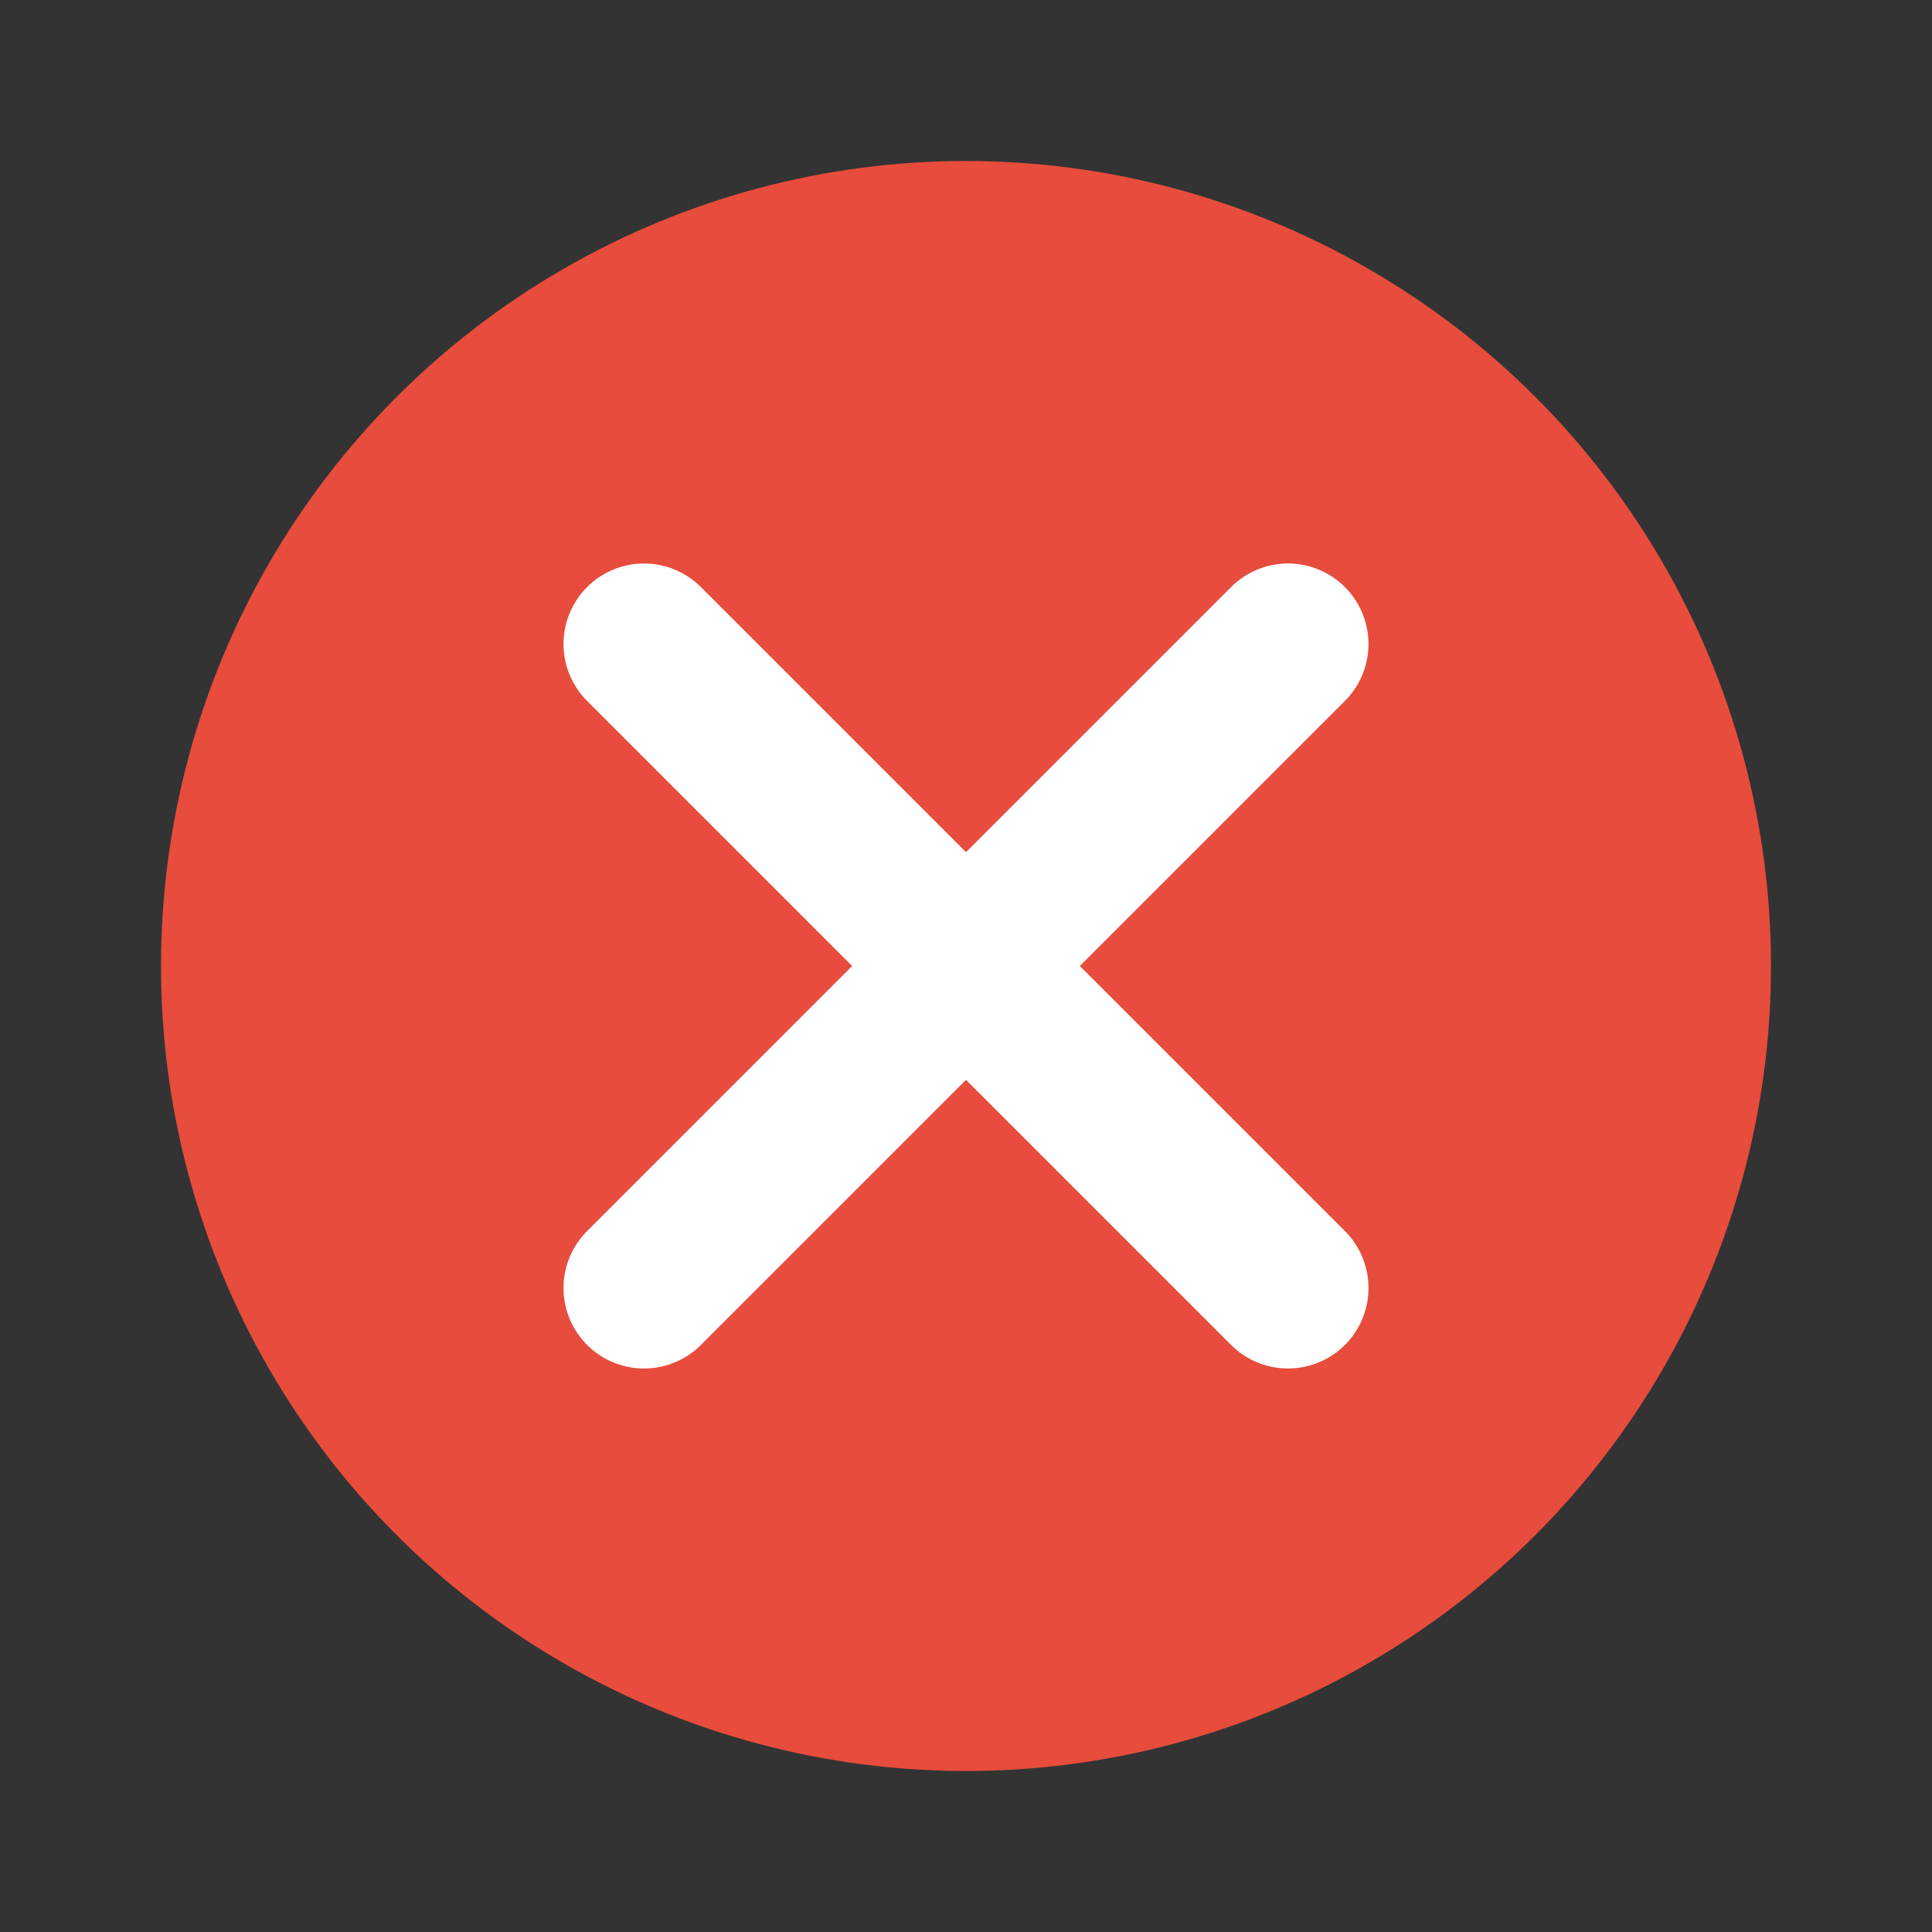 <svg xmlns="http://www.w3.org/2000/svg" viewBox="0 0 24 24">
  <rect x="0" y="0" width="24" height="24" fill="#333333" stroke="none"/>
  <circle cx="12" cy="12" r="10" fill="#e74c3c" />
  <path d="M8 8l8 8M16 8l-8 8" stroke="white" stroke-width="2" stroke-linecap="round" />
</svg>
